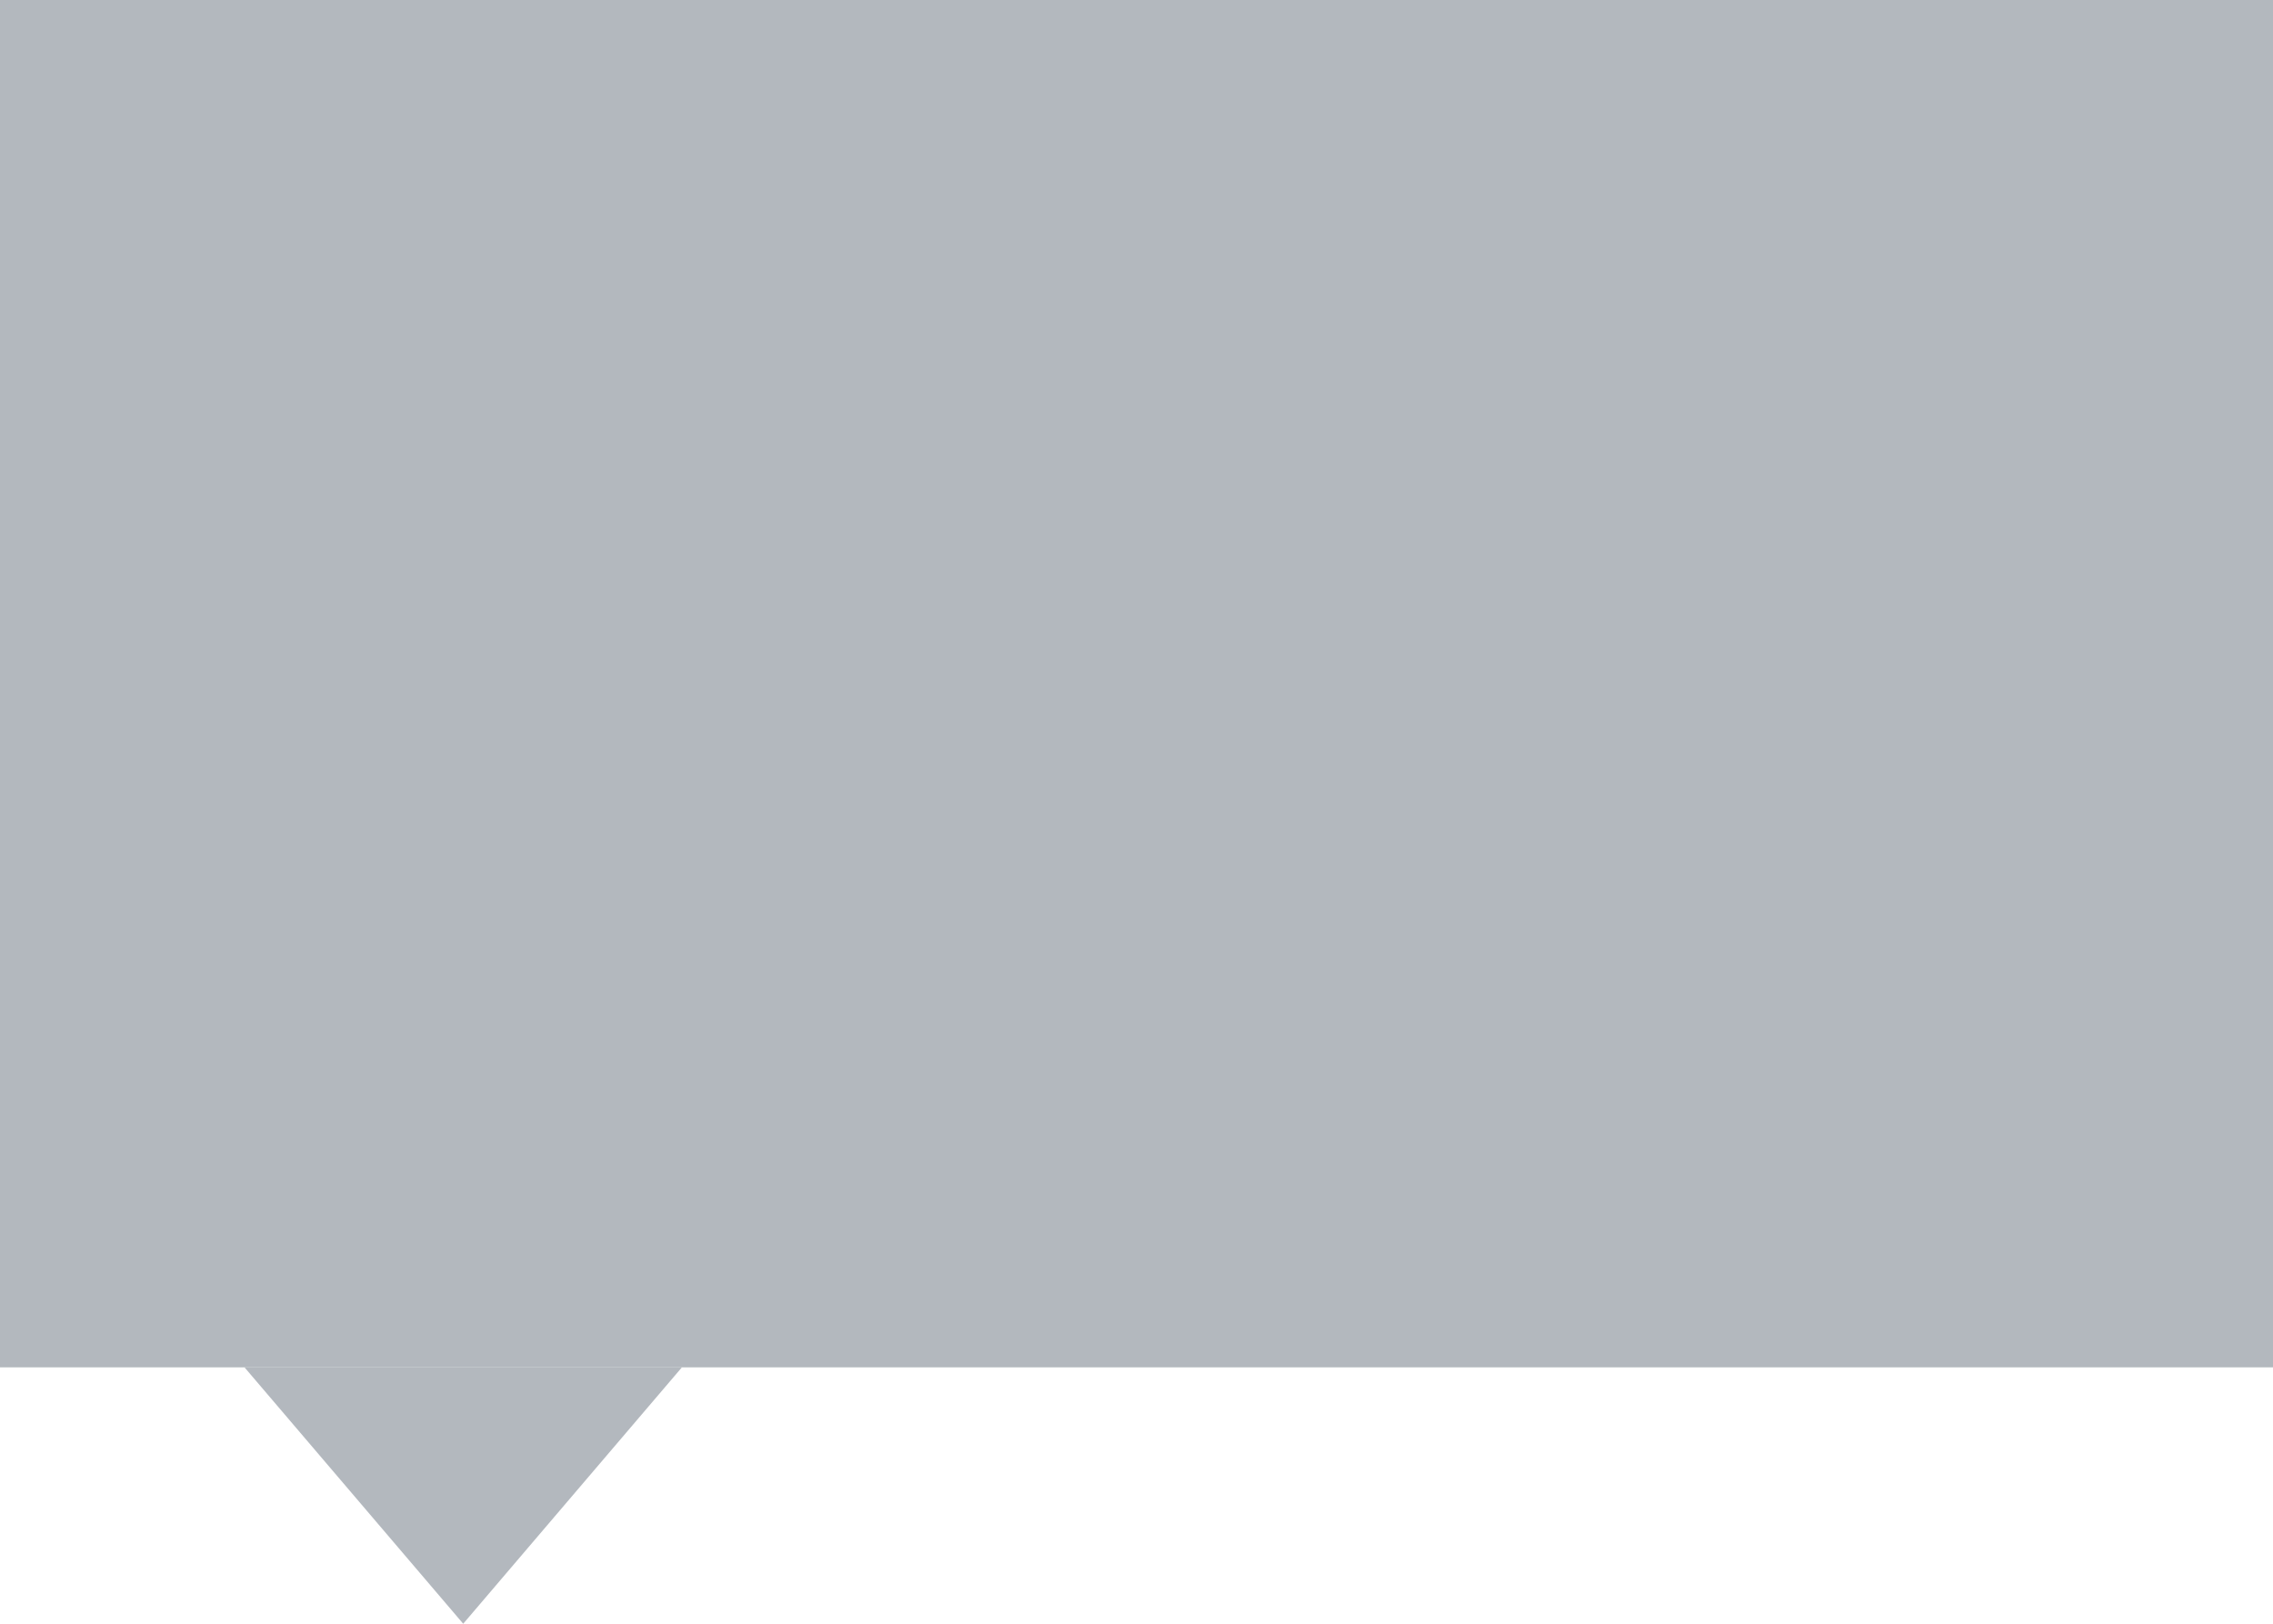 <svg width="14" height="10" viewBox="0 0 14 10" fill="none" xmlns="http://www.w3.org/2000/svg">
<path d="M0 0H14V8.421H0V0Z" fill="#B3B8BE"/>
<path d="M2.853 10L4.2 8.421H1.506L2.853 10Z" fill="#B3B8BE"/>
</svg>
